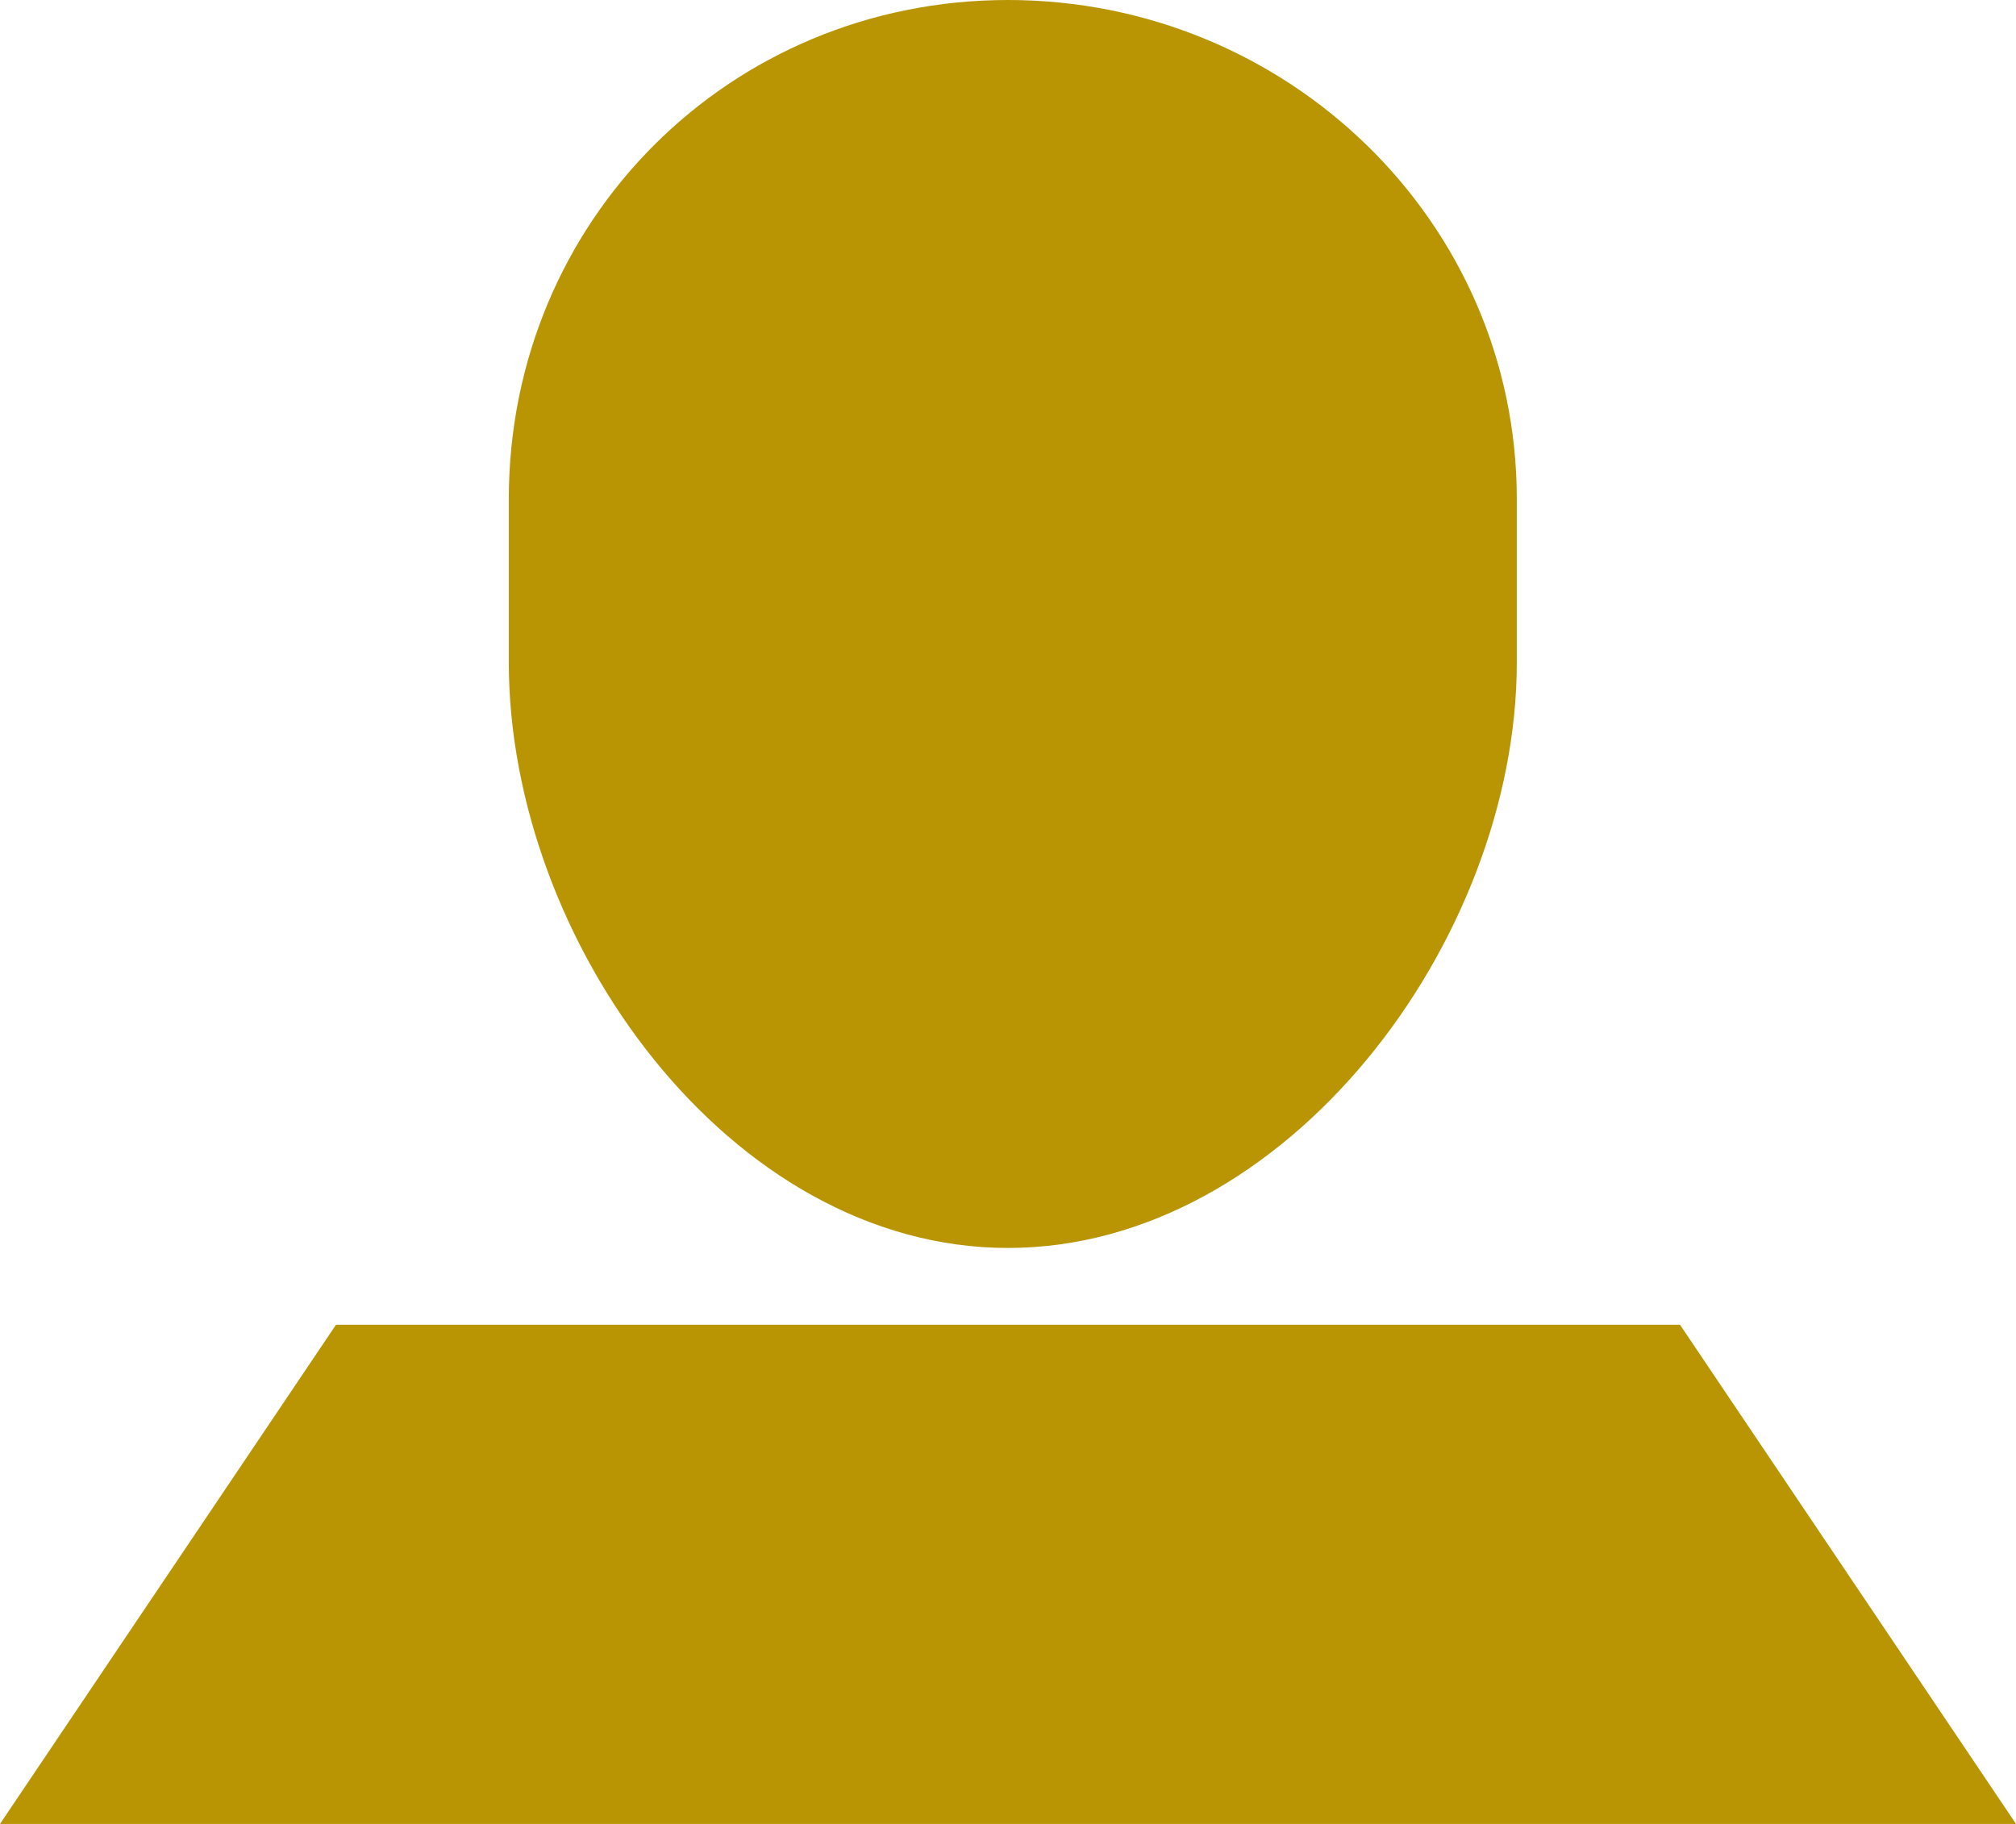 <svg version="1.2" xmlns="http://www.w3.org/2000/svg" viewBox="0 0 21 19" width="21" height="19"><style>.s0{fill:#b99403}</style><path class="s0" d="m0 19l3.5-5.2h4.5h5.1h4.4l3.5 5.2zm10.5-6c-2.9 0-5.2-3.2-5.2-6.1v-1.7c0-2.9 2.3-5.2 5.2-5.2c2.9 0 5.3 2.3 5.3 5.2v1.7c0 2.9-2.4 6.1-5.3 6.1z" /></svg>